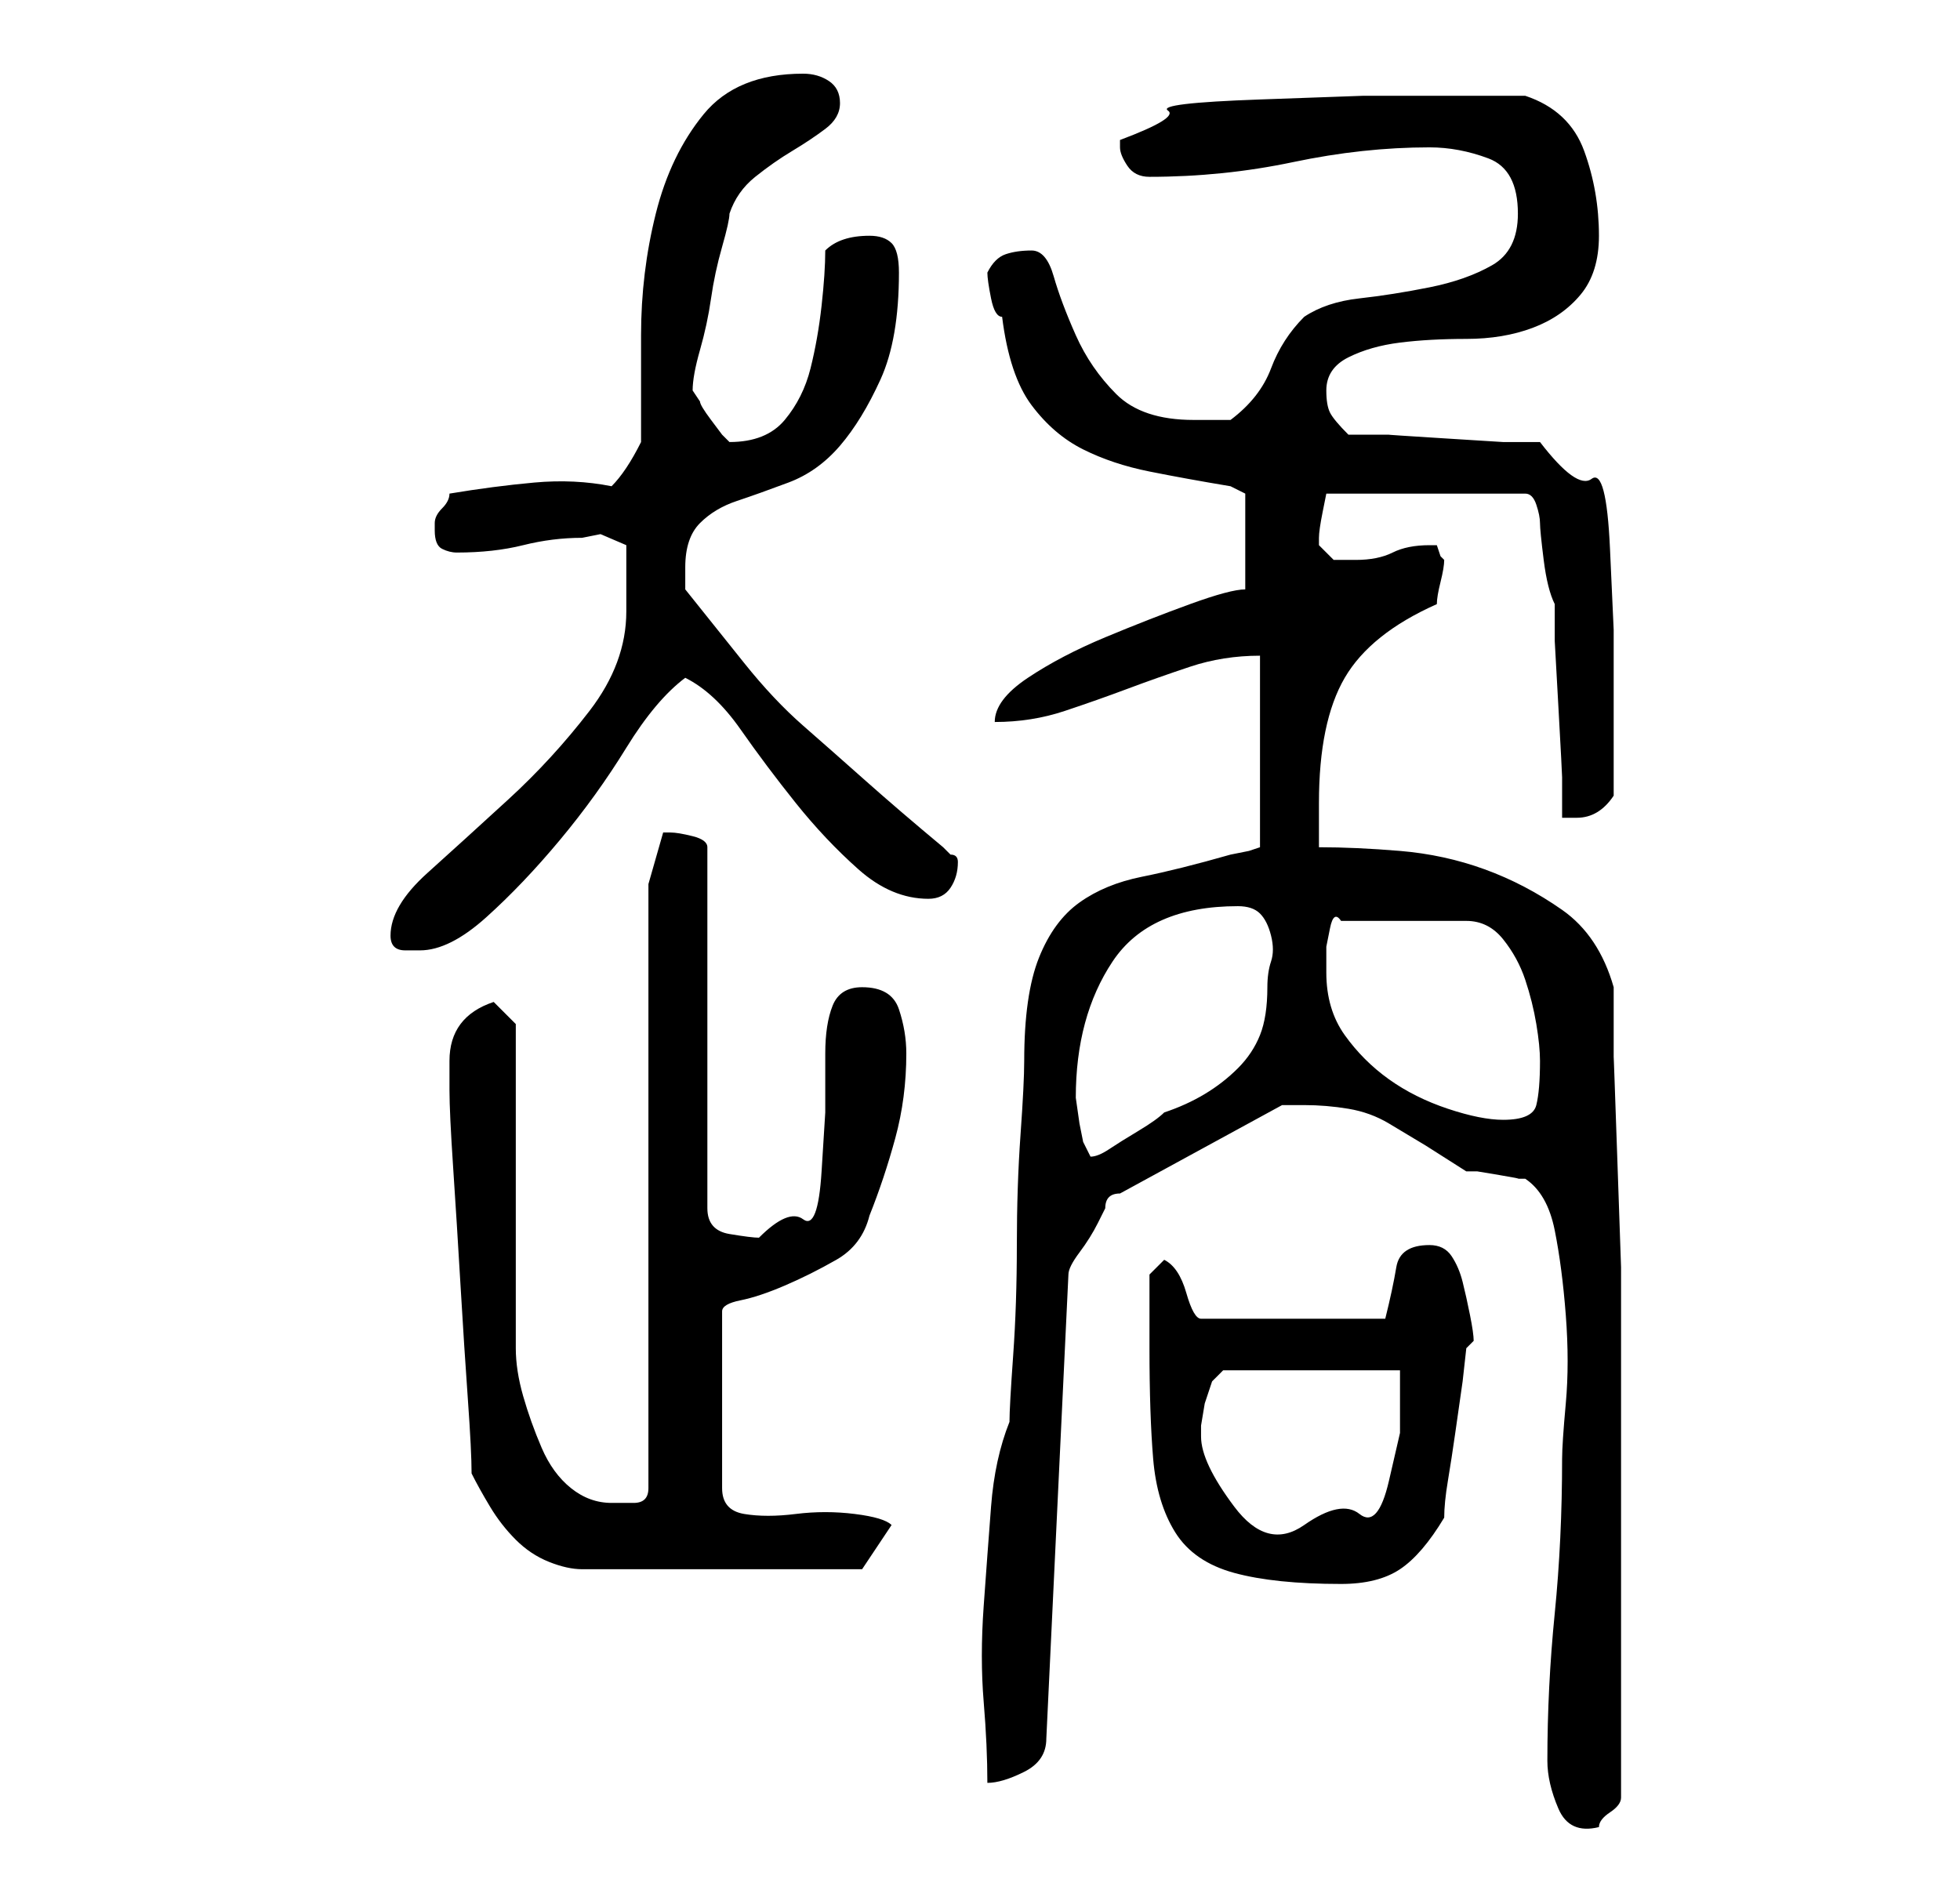 <?xml version="1.0" standalone="no"?>
<!DOCTYPE svg PUBLIC "-//W3C//DTD SVG 1.1//EN" "http://www.w3.org/Graphics/SVG/1.1/DTD/svg11.dtd" >
<svg xmlns="http://www.w3.org/2000/svg" xmlns:xlink="http://www.w3.org/1999/xlink" version="1.1" viewBox="-10 0 266 256">
   <path fill="currentColor"
d="M200 239q0 3 1.5 6.5t5.5 2.5q0 -1 1.5 -2t1.5 -2v-6v-9v-10v-6v-8v-10v-9v-5v-9t-0.5 -14.5t-0.5 -14v-9.5q-2 -7 -7 -10.5t-10.5 -5.5t-11.5 -2.5t-11 -0.5v-6q0 -11 3.5 -17t12.5 -10q0 -1 0.5 -3t0.5 -3l-0.5 -0.5t-0.5 -1.5h-1q-3 0 -5 1t-5 1h-3t-2 -2v-1
q0 -1 0.5 -3.5l0.5 -2.5h27q1 0 1.5 1.5t0.5 2.5t0.5 5t1.5 6v5t0.5 9t0.5 9.5v5.5h1h1q3 0 5 -3v-13v-9.5t-0.5 -11t-2.5 -9.5t-7 -5h-5t-8 -0.5t-7.5 -0.5h-5.5q-2 -2 -2.5 -3t-0.5 -3q0 -3 3 -4.5t7 -2t9 -0.5t9 -1.5t6.5 -4.5t2.5 -8q0 -6 -2 -11.5t-8 -7.5h-2h-4.5
h-4.5h-2h-9t-14 0.5t-12.5 1.5t-6.5 4v1q0 1 1 2.5t3 1.5q10 0 19.5 -2t18.5 -2q4 0 8 1.5t4 7.5q0 5 -3.5 7t-8.5 3t-9.5 1.5t-7.5 2.5q-3 3 -4.5 7t-5.5 7h-2h-3q-7 0 -10.5 -3.5t-5.5 -8t-3 -8t-3 -3.5t-3.5 0.5t-2.5 2.5q0 1 0.5 3.5t1.5 2.5q1 8 4 12t7 6t9 3t11 2l2 1
v13q-2 0 -7.5 2t-11.5 4.5t-10.5 5.5t-4.5 6q5 0 9.5 -1.5t8.5 -3t8.5 -3t9.5 -1.5v26l-1.5 0.5t-2.5 0.5q-7 2 -12 3t-8.5 3.5t-5.5 7.5t-2 14q0 3 -0.5 10t-0.5 15t-0.5 15t-0.5 9q-2 5 -2.5 11.5t-1 13.5t0 13t0.5 11q2 0 5 -1.5t3 -4.5l3 -63q0 -1 1.5 -3t2.5 -4l1 -2
q0 -1 0.5 -1.5t1.5 -0.5l22 -12h1h2q3 0 6 0.5t5.5 2l5 3t5.5 3.5h1.5t3 0.5t2.5 0.5h1q3 2 4 7t1.5 11.5t0 12t-0.5 7.5q0 11 -1 21t-1 20zM146 183q0 9 0.5 15t3 10t8 5.5t14.5 1.5q5 0 8 -2t6 -7q0 -2 0.5 -5t1 -6.5l1 -7t0.5 -4.5l0.5 -0.5l0.5 -0.5q0 -1 -0.5 -3.5
t-1 -4.5t-1.5 -3.5t-3 -1.5q-4 0 -4.5 3t-1.5 7h-25q-1 0 -2 -3.5t-3 -4.5l-2 2v4v6zM54 200q1 2 2.5 4.5t3.5 4.5t4.5 3t4.5 1h38l4 -6q-1 -1 -5 -1.5t-8 0t-7 0t-3 -3.5v-24q0 -1 2.5 -1.5t6 -2t7 -3.5t4.5 -6q2 -5 3.5 -10.5t1.5 -11.5q0 -3 -1 -6t-5 -3q-3 0 -4 2.5
t-1 6.5v8t-0.5 8t-2.5 6.5t-6 2.5q-1 0 -4 -0.5t-3 -3.5v-49q0 -1 -2 -1.5t-3 -0.5h-1v0l-2 7v82q0 2 -2 2h-3q-3 0 -5.5 -2t-4 -5.5t-2.5 -7t-1 -6.5v-44l-3 -3q-6 2 -6 8v4q0 3 0.5 10.5t1 16t1 15.5t0.5 10zM153 195v-1.5t0.5 -3l1 -3t1.5 -1.5h24v8.5t-1.5 6.5t-4 4.5
t-7.5 1.5t-9.5 -2.5t-4.5 -9.5zM136 149q0 -11 5 -18.5t17 -7.5q2 0 3 1t1.5 3t0 3.5t-0.5 3.5q0 4 -1 6.5t-3 4.5t-4.5 3.5t-5.5 2.5q-1 1 -3.5 2.5t-4 2.5t-2.5 1l-1 -2l-0.5 -2.5t-0.5 -3.5zM170 132v-1v-2.5t0.5 -2.5t1.5 -1h17q3 0 5 2.5t3 5.5t1.5 6t0.5 5q0 4 -0.5 6
t-4.5 2q-3 0 -7.5 -1.5t-8 -4t-6 -6t-2.5 -8.5zM43 127q0 2 2 2h2q4 0 9 -4.5t10 -10.5t9 -12.5t8 -9.5q4 2 7.5 7t7.5 10t8.5 9t9.5 4q2 0 3 -1.5t1 -3.5q0 -1 -1 -1l-0.5 -0.5l-0.5 -0.5q-6 -5 -10.5 -9t-8.5 -7.5t-8 -8.5l-8 -10v-3q0 -4 2 -6t5 -3t7 -2.5t7 -5t5.5 -9
t2.5 -14.5q0 -3 -1 -4t-3 -1t-3.5 0.5t-2.5 1.5q0 3 -0.5 7.5t-1.5 8.5t-3.5 7t-7.5 3l-1 -1t-1.5 -2t-1.5 -2.5l-1 -1.5q0 -2 1 -5.5t1.5 -7t1.5 -7t1 -4.5q1 -3 3.5 -5t5 -3.5t4.5 -3t2 -3.5t-1.5 -3t-3.5 -1q-9 0 -13.5 5.5t-6.5 13.5t-2 16.5v14.5q-2 4 -4 6
q-5 -1 -10.5 -0.5t-11.5 1.5q0 1 -1 2t-1 2v1q0 2 1 2.5t2 0.5q5 0 9 -1t8 -1l2.5 -0.5t3.5 1.5v4.5v4.5q0 7 -5 13.5t-11 12t-11 10t-5 8.5z" />
</svg>
